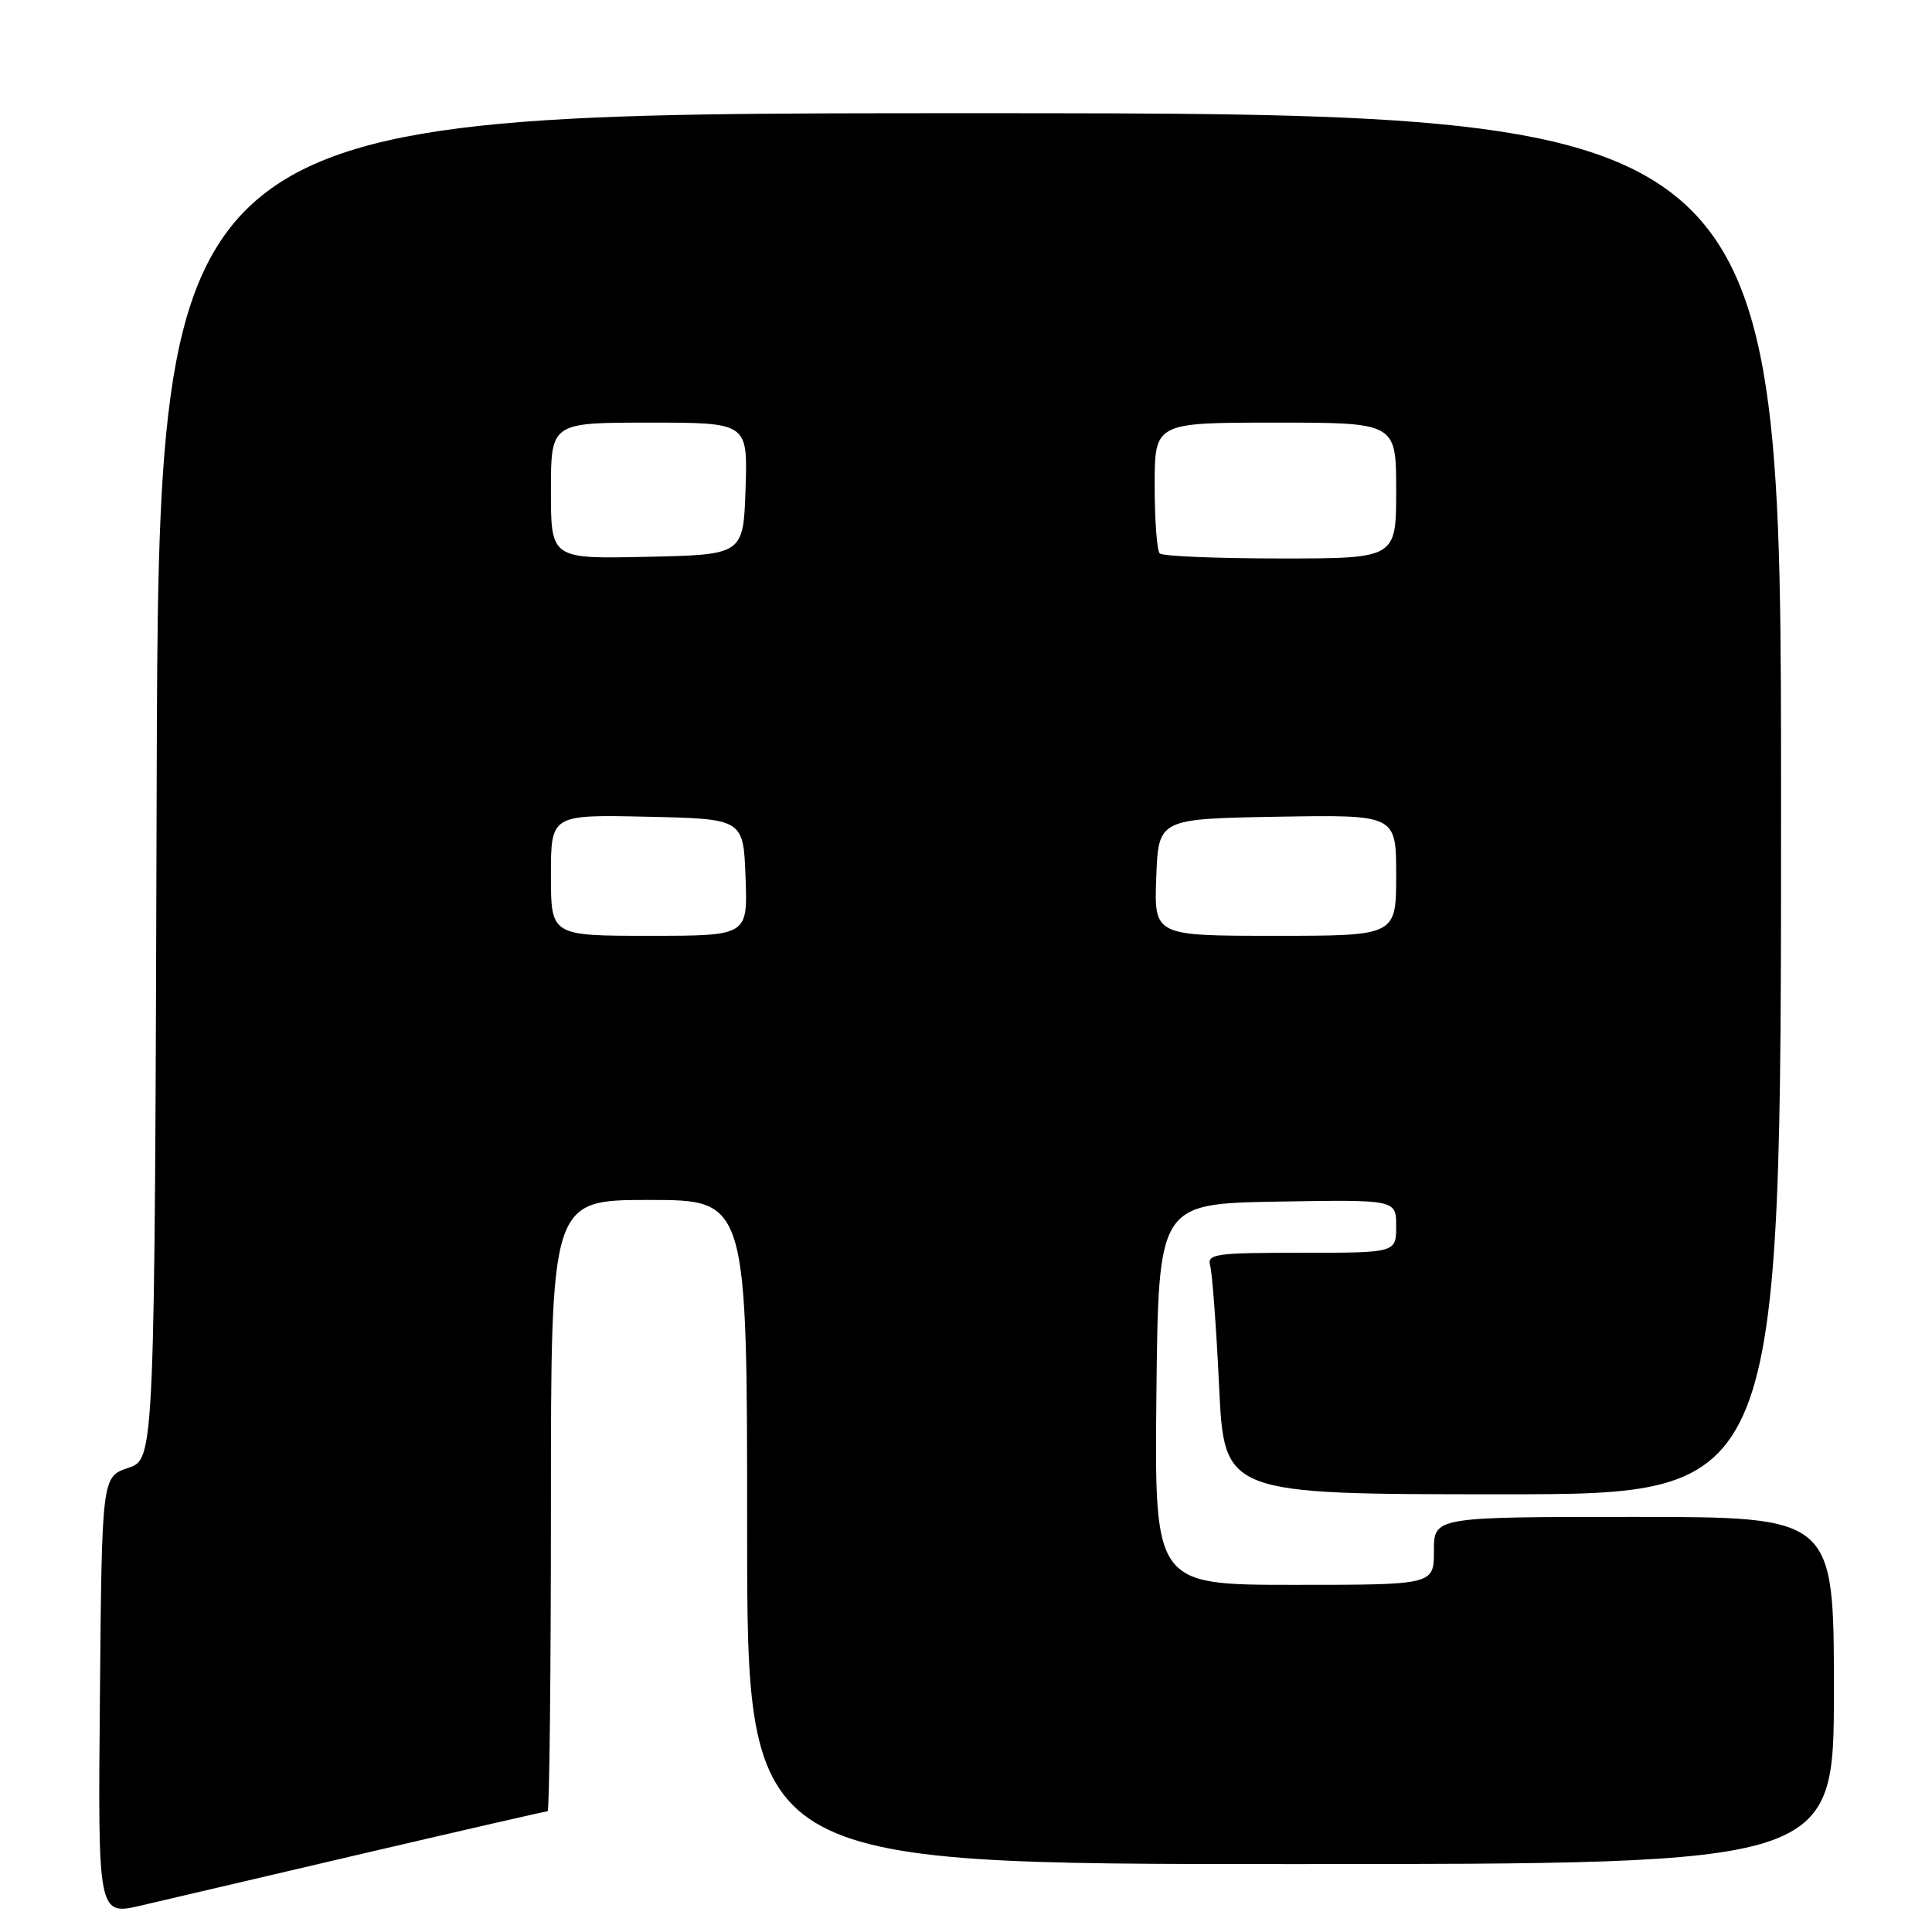 <?xml version="1.0" encoding="UTF-8" standalone="no"?>
<!DOCTYPE svg PUBLIC "-//W3C//DTD SVG 1.1//EN" "http://www.w3.org/Graphics/SVG/1.1/DTD/svg11.dtd" >
<svg xmlns="http://www.w3.org/2000/svg" xmlns:xlink="http://www.w3.org/1999/xlink" version="1.1" viewBox="0 0 256 256">
 <g >
 <path fill="currentColor"
d=" M 48.31 245.56 C 61.41 242.50 72.32 240.00 72.56 240.00 C 72.80 240.00 73.00 221.78 73.00 199.50 C 73.00 159.00 73.00 159.00 86.00 159.00 C 99.00 159.00 99.00 159.00 99.00 203.00 C 99.00 247.00 99.00 247.00 171.00 247.00 C 243.00 247.00 243.00 247.00 243.00 224.00 C 243.00 201.00 243.00 201.00 216.50 201.00 C 190.00 201.00 190.00 201.00 190.00 205.50 C 190.00 210.00 190.00 210.00 171.48 210.00 C 152.97 210.00 152.97 210.00 153.23 184.75 C 153.50 159.50 153.50 159.50 169.25 159.22 C 185.00 158.95 185.00 158.95 185.00 162.47 C 185.00 166.00 185.00 166.00 172.43 166.00 C 160.94 166.00 159.91 166.15 160.36 167.75 C 160.63 168.71 161.17 175.91 161.54 183.75 C 162.22 198.00 162.22 198.00 199.11 198.00 C 236.00 198.00 236.00 198.00 236.00 106.50 C 236.00 15.00 236.00 15.00 128.51 15.00 C 21.01 15.00 21.01 15.00 20.76 104.16 C 20.50 193.32 20.50 193.32 17.00 194.50 C 13.50 195.68 13.50 195.68 13.24 224.75 C 12.97 253.83 12.97 253.83 18.74 252.48 C 21.91 251.73 35.21 248.62 48.31 245.56 Z  M 73.00 115.97 C 73.00 107.94 73.00 107.94 85.75 108.22 C 98.50 108.50 98.50 108.50 98.79 116.25 C 99.08 124.00 99.08 124.00 86.04 124.00 C 73.00 124.00 73.00 124.00 73.00 115.97 Z  M 153.21 116.25 C 153.50 108.50 153.50 108.50 169.25 108.22 C 185.00 107.95 185.00 107.95 185.00 115.97 C 185.00 124.00 185.00 124.00 168.96 124.00 C 152.92 124.00 152.92 124.00 153.21 116.25 Z  M 73.00 65.03 C 73.00 56.00 73.00 56.00 86.04 56.00 C 99.08 56.00 99.08 56.00 98.79 64.75 C 98.50 73.50 98.50 73.50 85.75 73.78 C 73.00 74.06 73.00 74.06 73.00 65.03 Z  M 153.67 73.33 C 153.30 72.97 153.00 68.92 153.00 64.33 C 153.00 56.00 153.00 56.00 169.00 56.00 C 185.00 56.00 185.00 56.00 185.00 65.00 C 185.00 74.00 185.00 74.00 169.67 74.00 C 161.23 74.00 154.03 73.70 153.67 73.33 Z "/>
</g>
</svg>